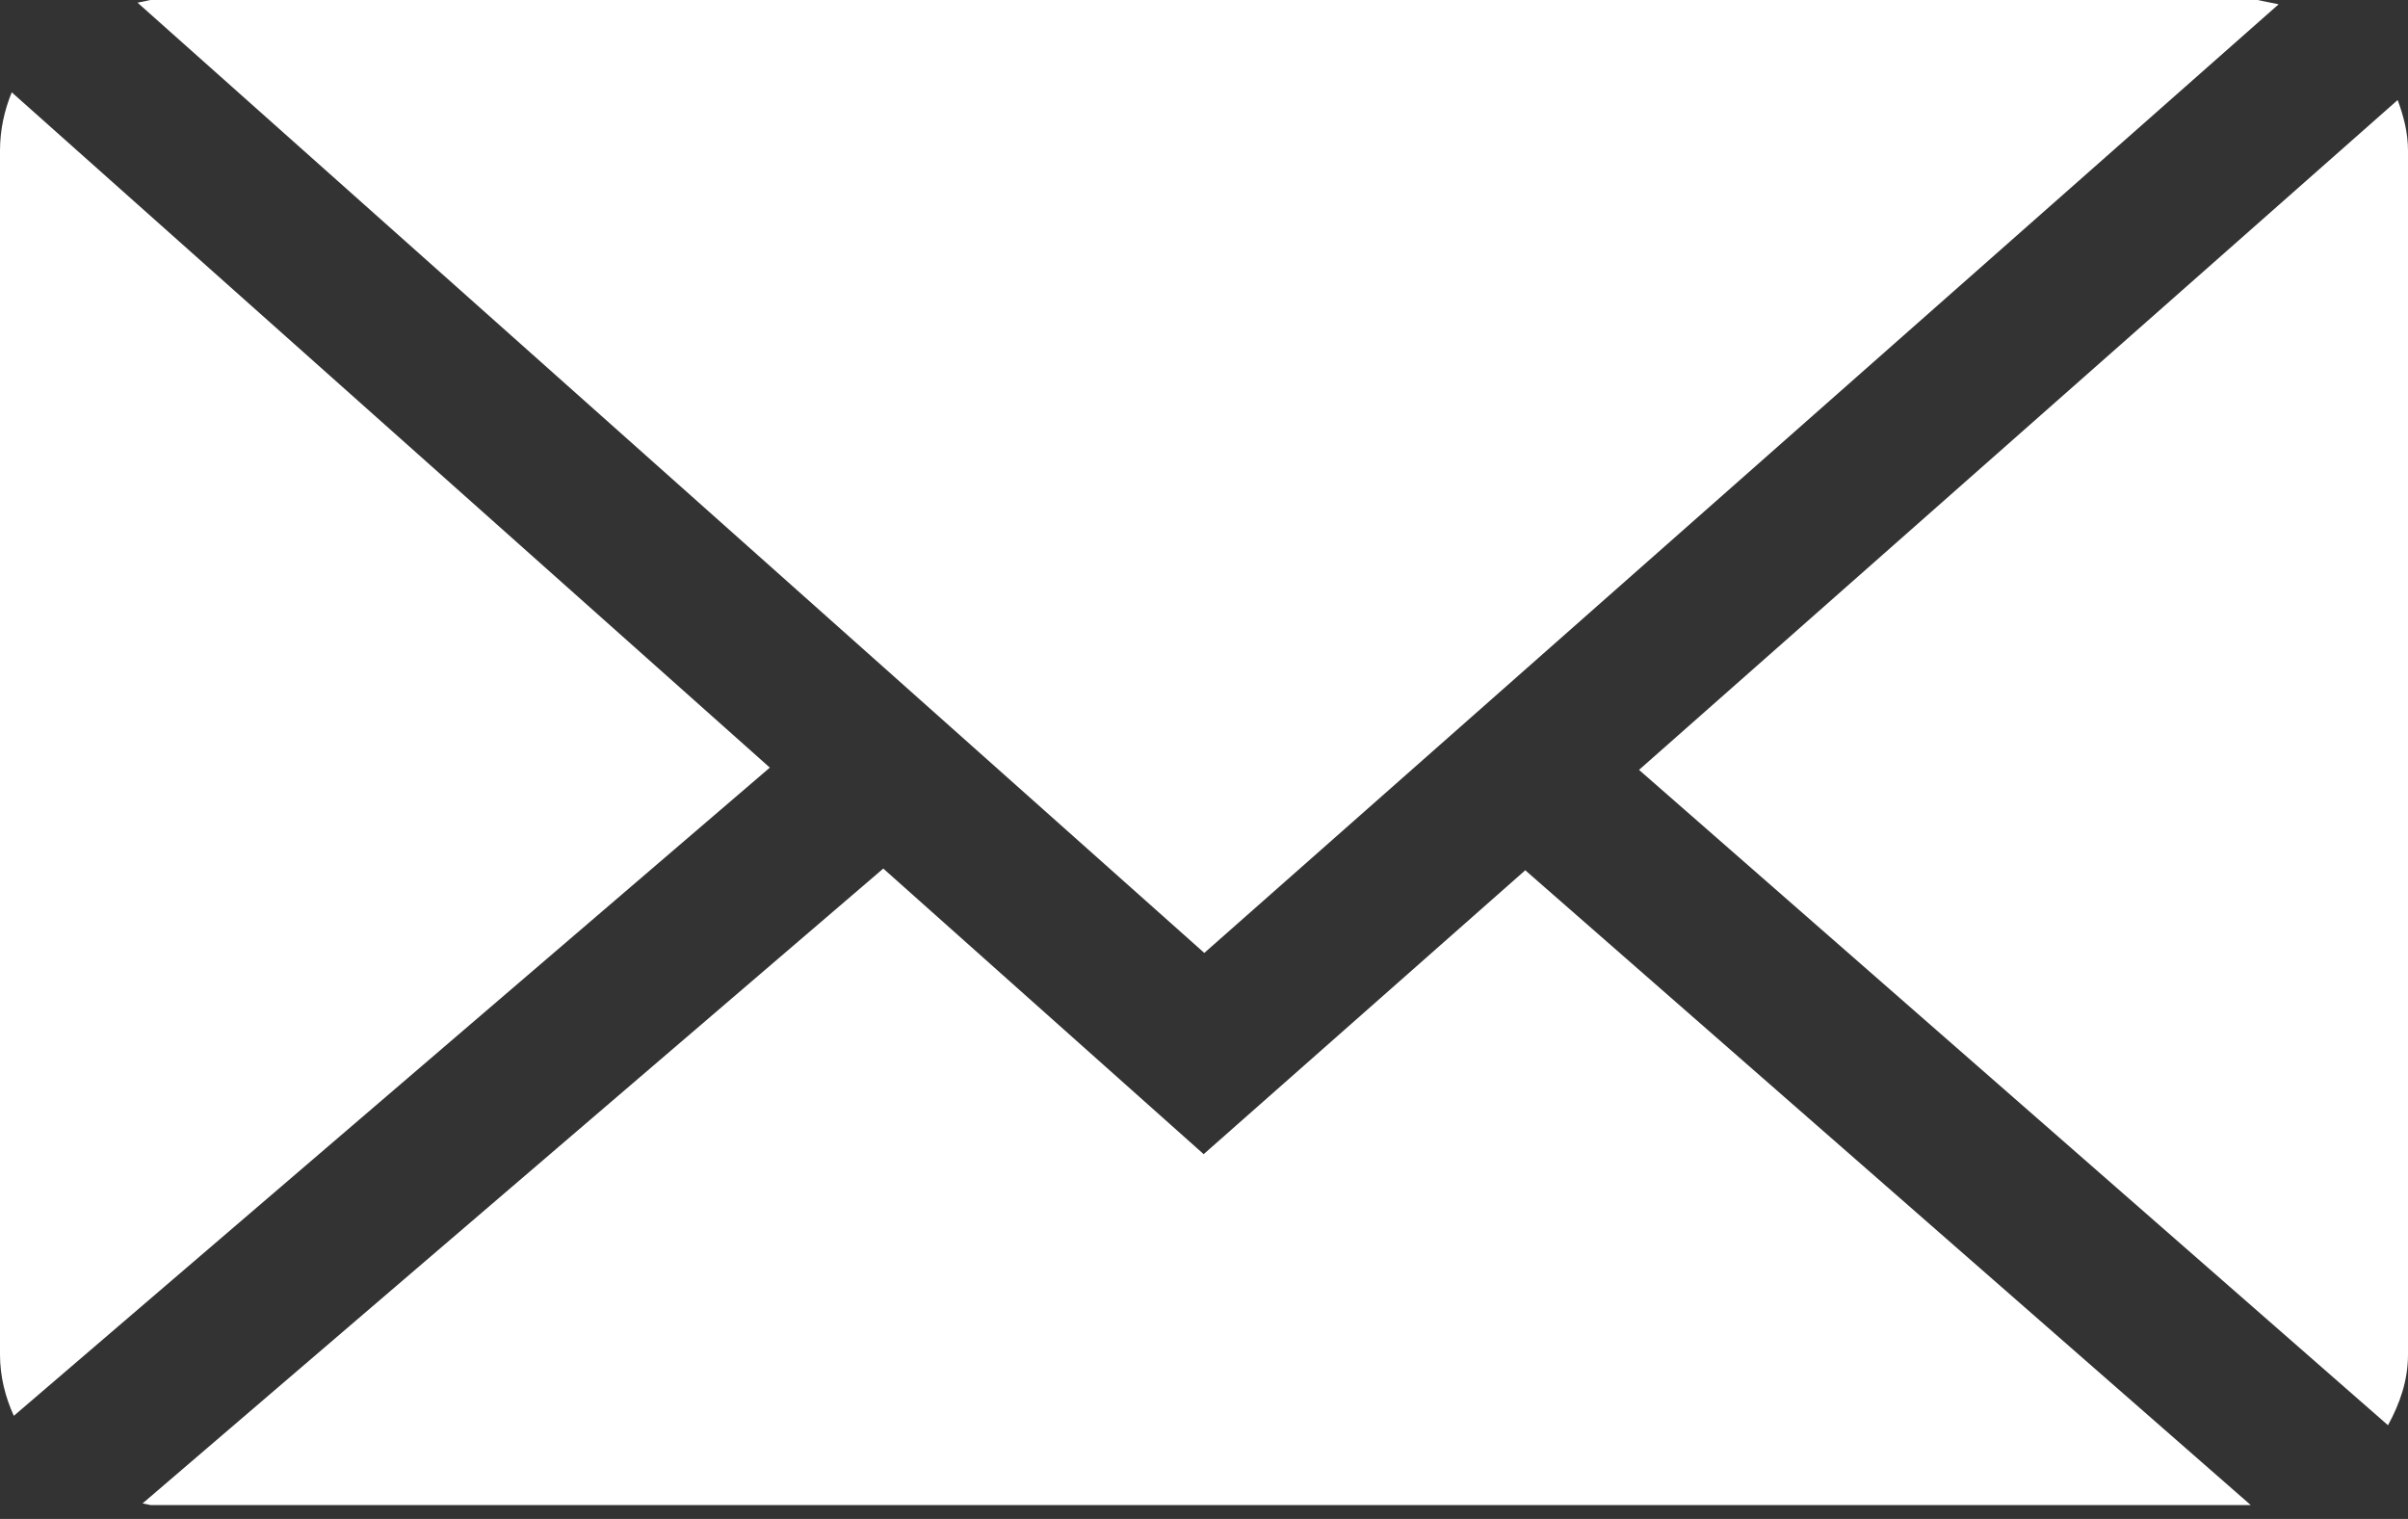 <?xml version="1.0" encoding="UTF-8" standalone="no"?><!DOCTYPE svg PUBLIC "-//W3C//DTD SVG 1.1//EN" "http://www.w3.org/Graphics/SVG/1.1/DTD/svg11.dtd"><svg width="100%" height="100%" viewBox="0 0 65 41" version="1.1" xmlns="http://www.w3.org/2000/svg" xmlns:xlink="http://www.w3.org/1999/xlink" xml:space="preserve" xmlns:serif="http://www.serif.com/" style="fill-rule:evenodd;clip-rule:evenodd;stroke-linejoin:round;stroke-miterlimit:2;"><rect x="0" y="0" width="65" height="41" fill="#333333" stroke="none"/><path d="M61.508,0.116l-0.571,-0.116l-56.875,0l-0.349,0.072l28.795,25.65l29,-25.606Z" style="fill:#fff;fill-rule:nonzero;"/><path d="M64.721,2.7l-20.478,18.081l20.217,17.69c0.317,-0.577 0.54,-1.206 0.54,-1.908l0,-32.5c0,-0.484 -0.12,-0.932 -0.279,-1.363Z" style="fill:#fff;fill-rule:nonzero;"/><path d="M0.317,2.492c-0.198,0.484 -0.317,1.013 -0.317,1.571l0,32.5c0,0.593 0.143,1.146 0.373,1.654l20.407,-17.497l-20.463,-18.228Z" style="fill:#fff;fill-rule:nonzero;"/><path d="M32.491,31.154l-8.648,-7.709l-19.995,17.137l0.214,0.043l56.692,0l-19.582,-17.134l-8.681,7.663Z" style="fill:#fff;fill-rule:nonzero;"/></svg>